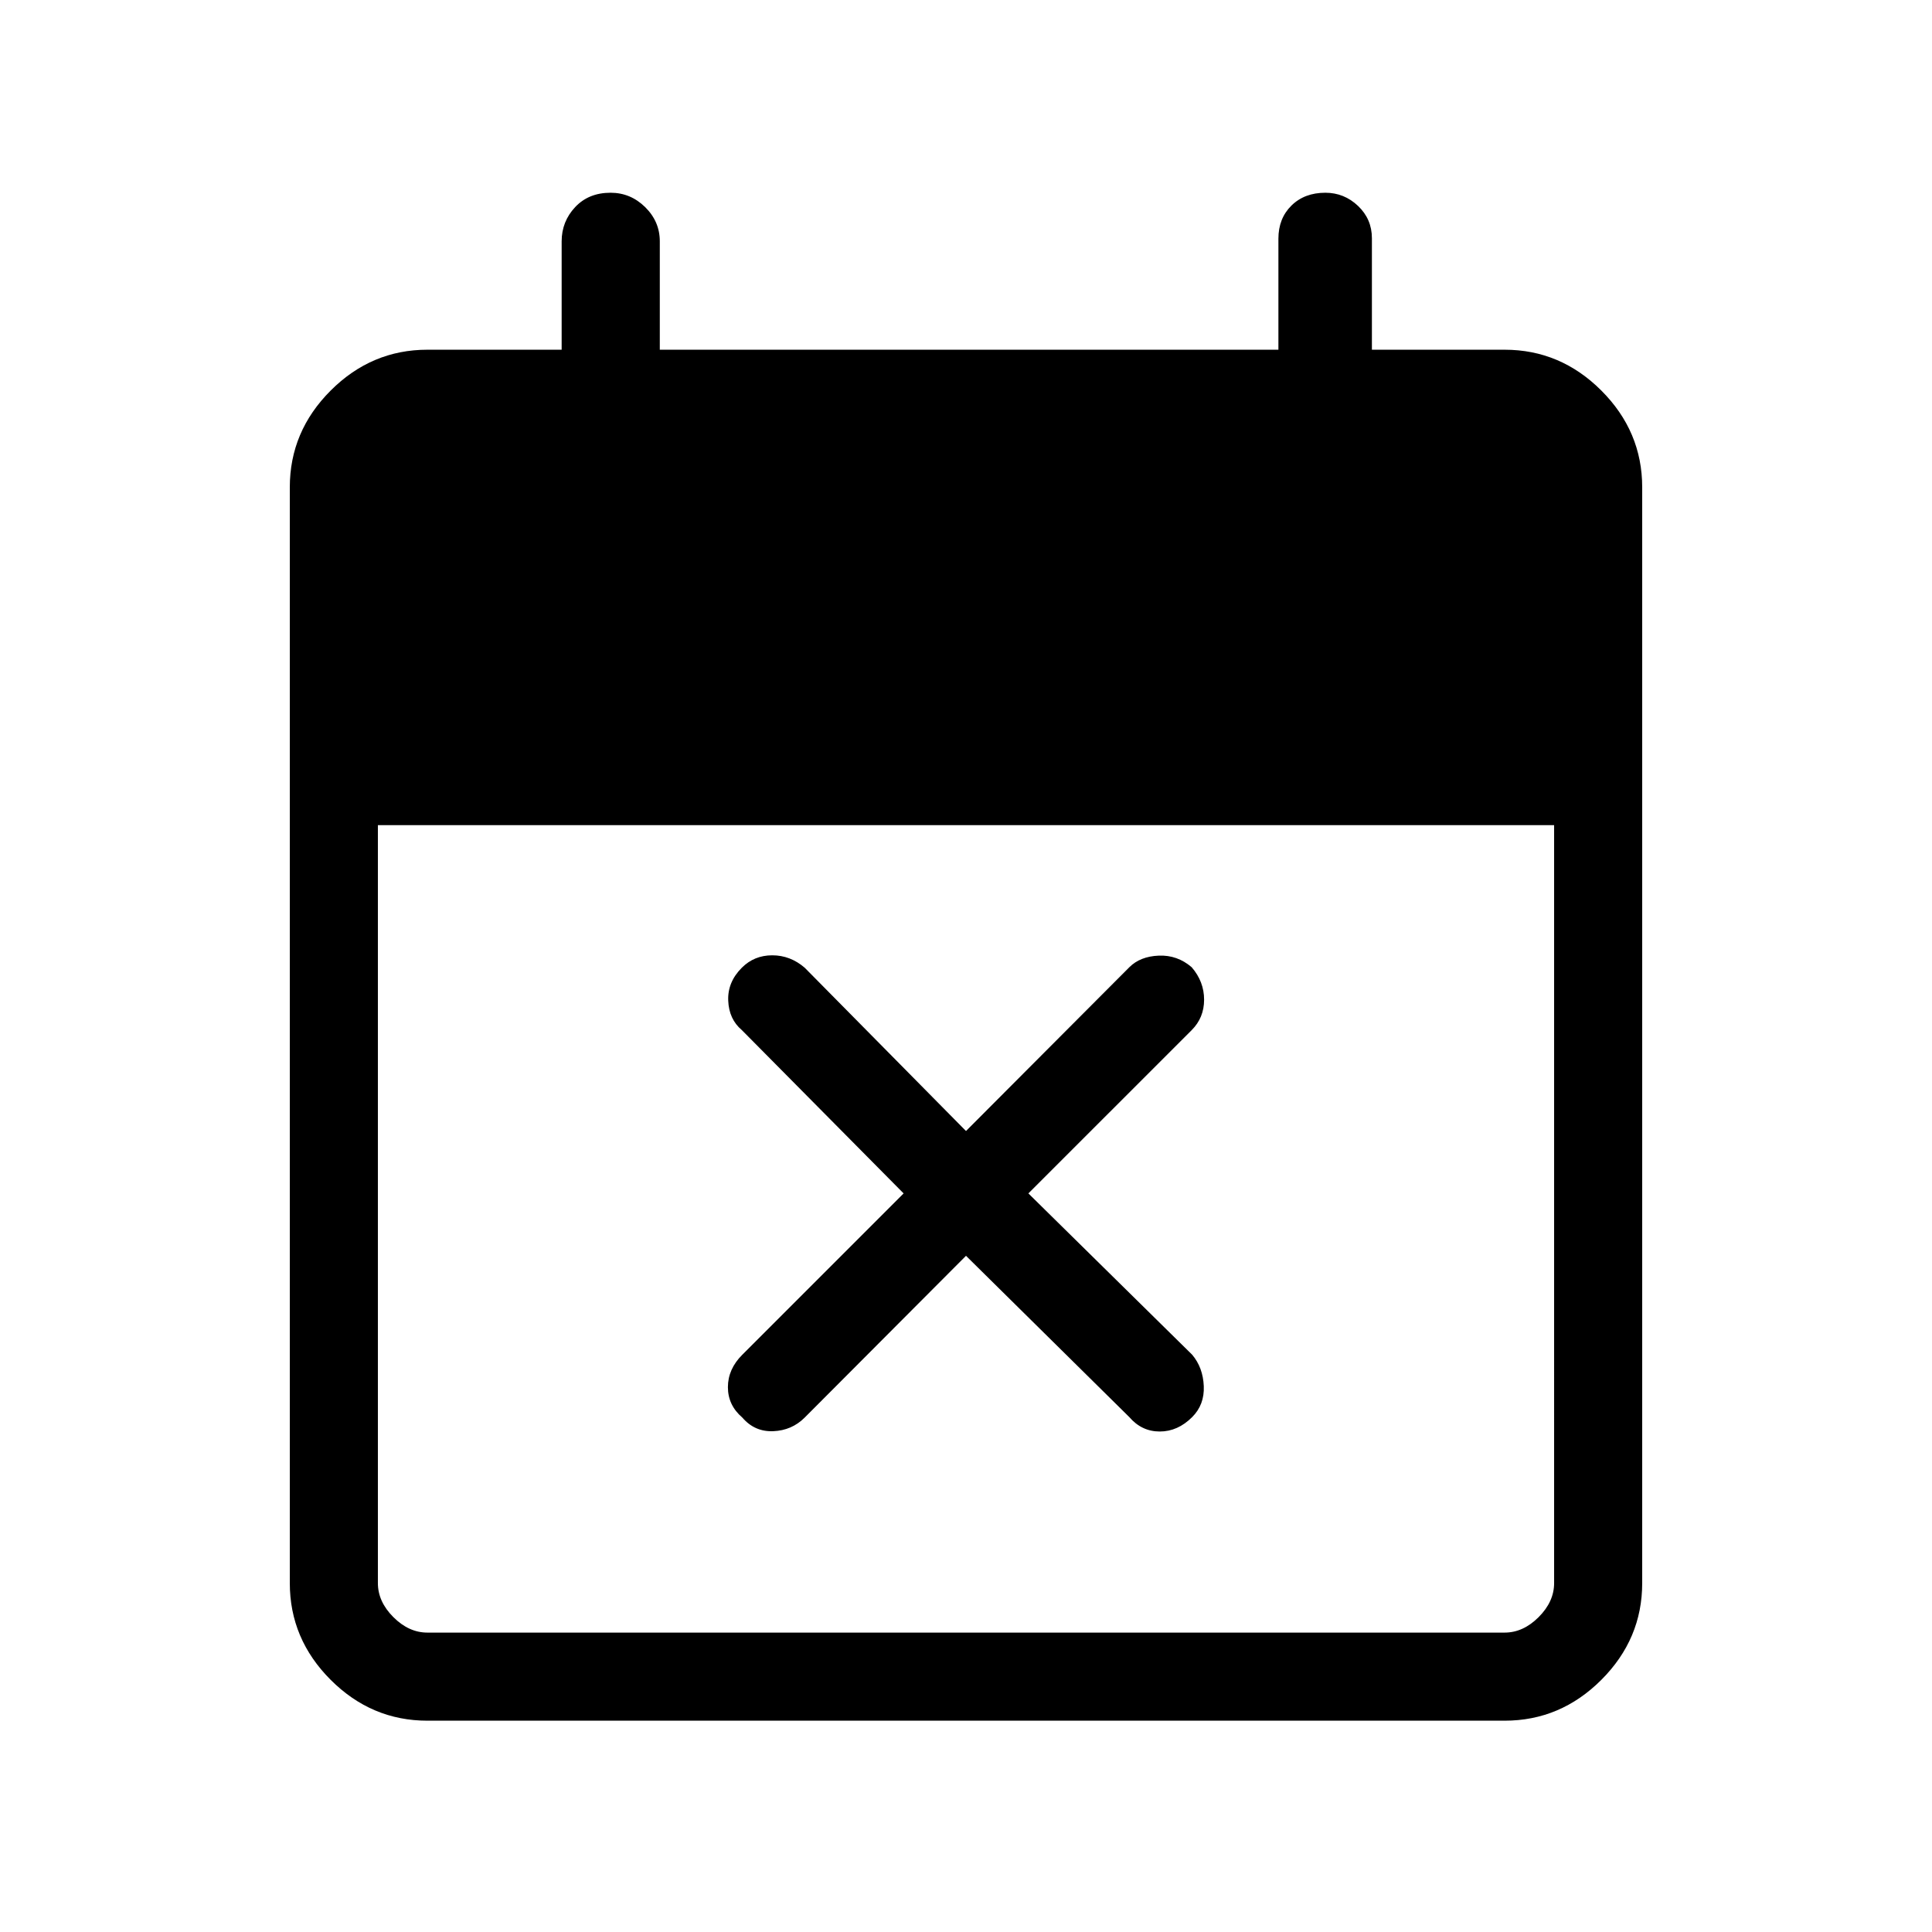<svg xmlns="http://www.w3.org/2000/svg" height="48" viewBox="0 -960 960 960" width="48"><path d="m480-336-80.15 80.38q-6.39 6.39-15.62 6.77-9.23.39-15.38-6.77-7.16-6.15-7.16-15.11 0-8.96 7.16-16.12L449-367l-80.38-81.15q-6.39-5.39-6.77-14.62-.39-9.23 6.77-16.38 6.15-6.16 15.11-6.16 8.96 0 16.12 6.16L480-398l81.15-81.38q5.39-5.39 14.62-5.77 9.23-.39 16.38 5.77 6.16 7.15 6.16 16.11 0 8.96-6.16 15.12L511-367l81.38 80.15q5.39 6.39 5.77 15.62.39 9.23-5.77 15.38-7.15 7.16-16.11 7.16-8.96 0-15.12-7.16L480-336ZM212.38-105q-27.78 0-48.08-20.3-20.3-20.3-20.3-48.08v-544.47q0-27.78 20.3-48.08 20.3-20.3 48.08-20.3h66.7v-53.85q0-9.84 6.7-17 6.7-7.15 17.61-7.15 9.92 0 17.19 7.15 7.27 7.16 7.27 17v53.85h307.38v-55.17q0-10.06 6.47-16.45 6.48-6.38 16.85-6.38 9.37 0 16.26 6.56 6.88 6.55 6.88 16.05v55.39h65.93q27.78 0 48.08 20.3 20.3 20.3 20.3 48.08v544.47q0 27.78-20.3 48.08-20.3 20.3-48.08 20.3H212.38Zm0-43.77h535.24q9.23 0 16.92-7.69 7.69-7.69 7.69-16.92V-550H187.77v376.62q0 9.23 7.69 16.92 7.69 7.69 16.92 7.69Z"/></svg>